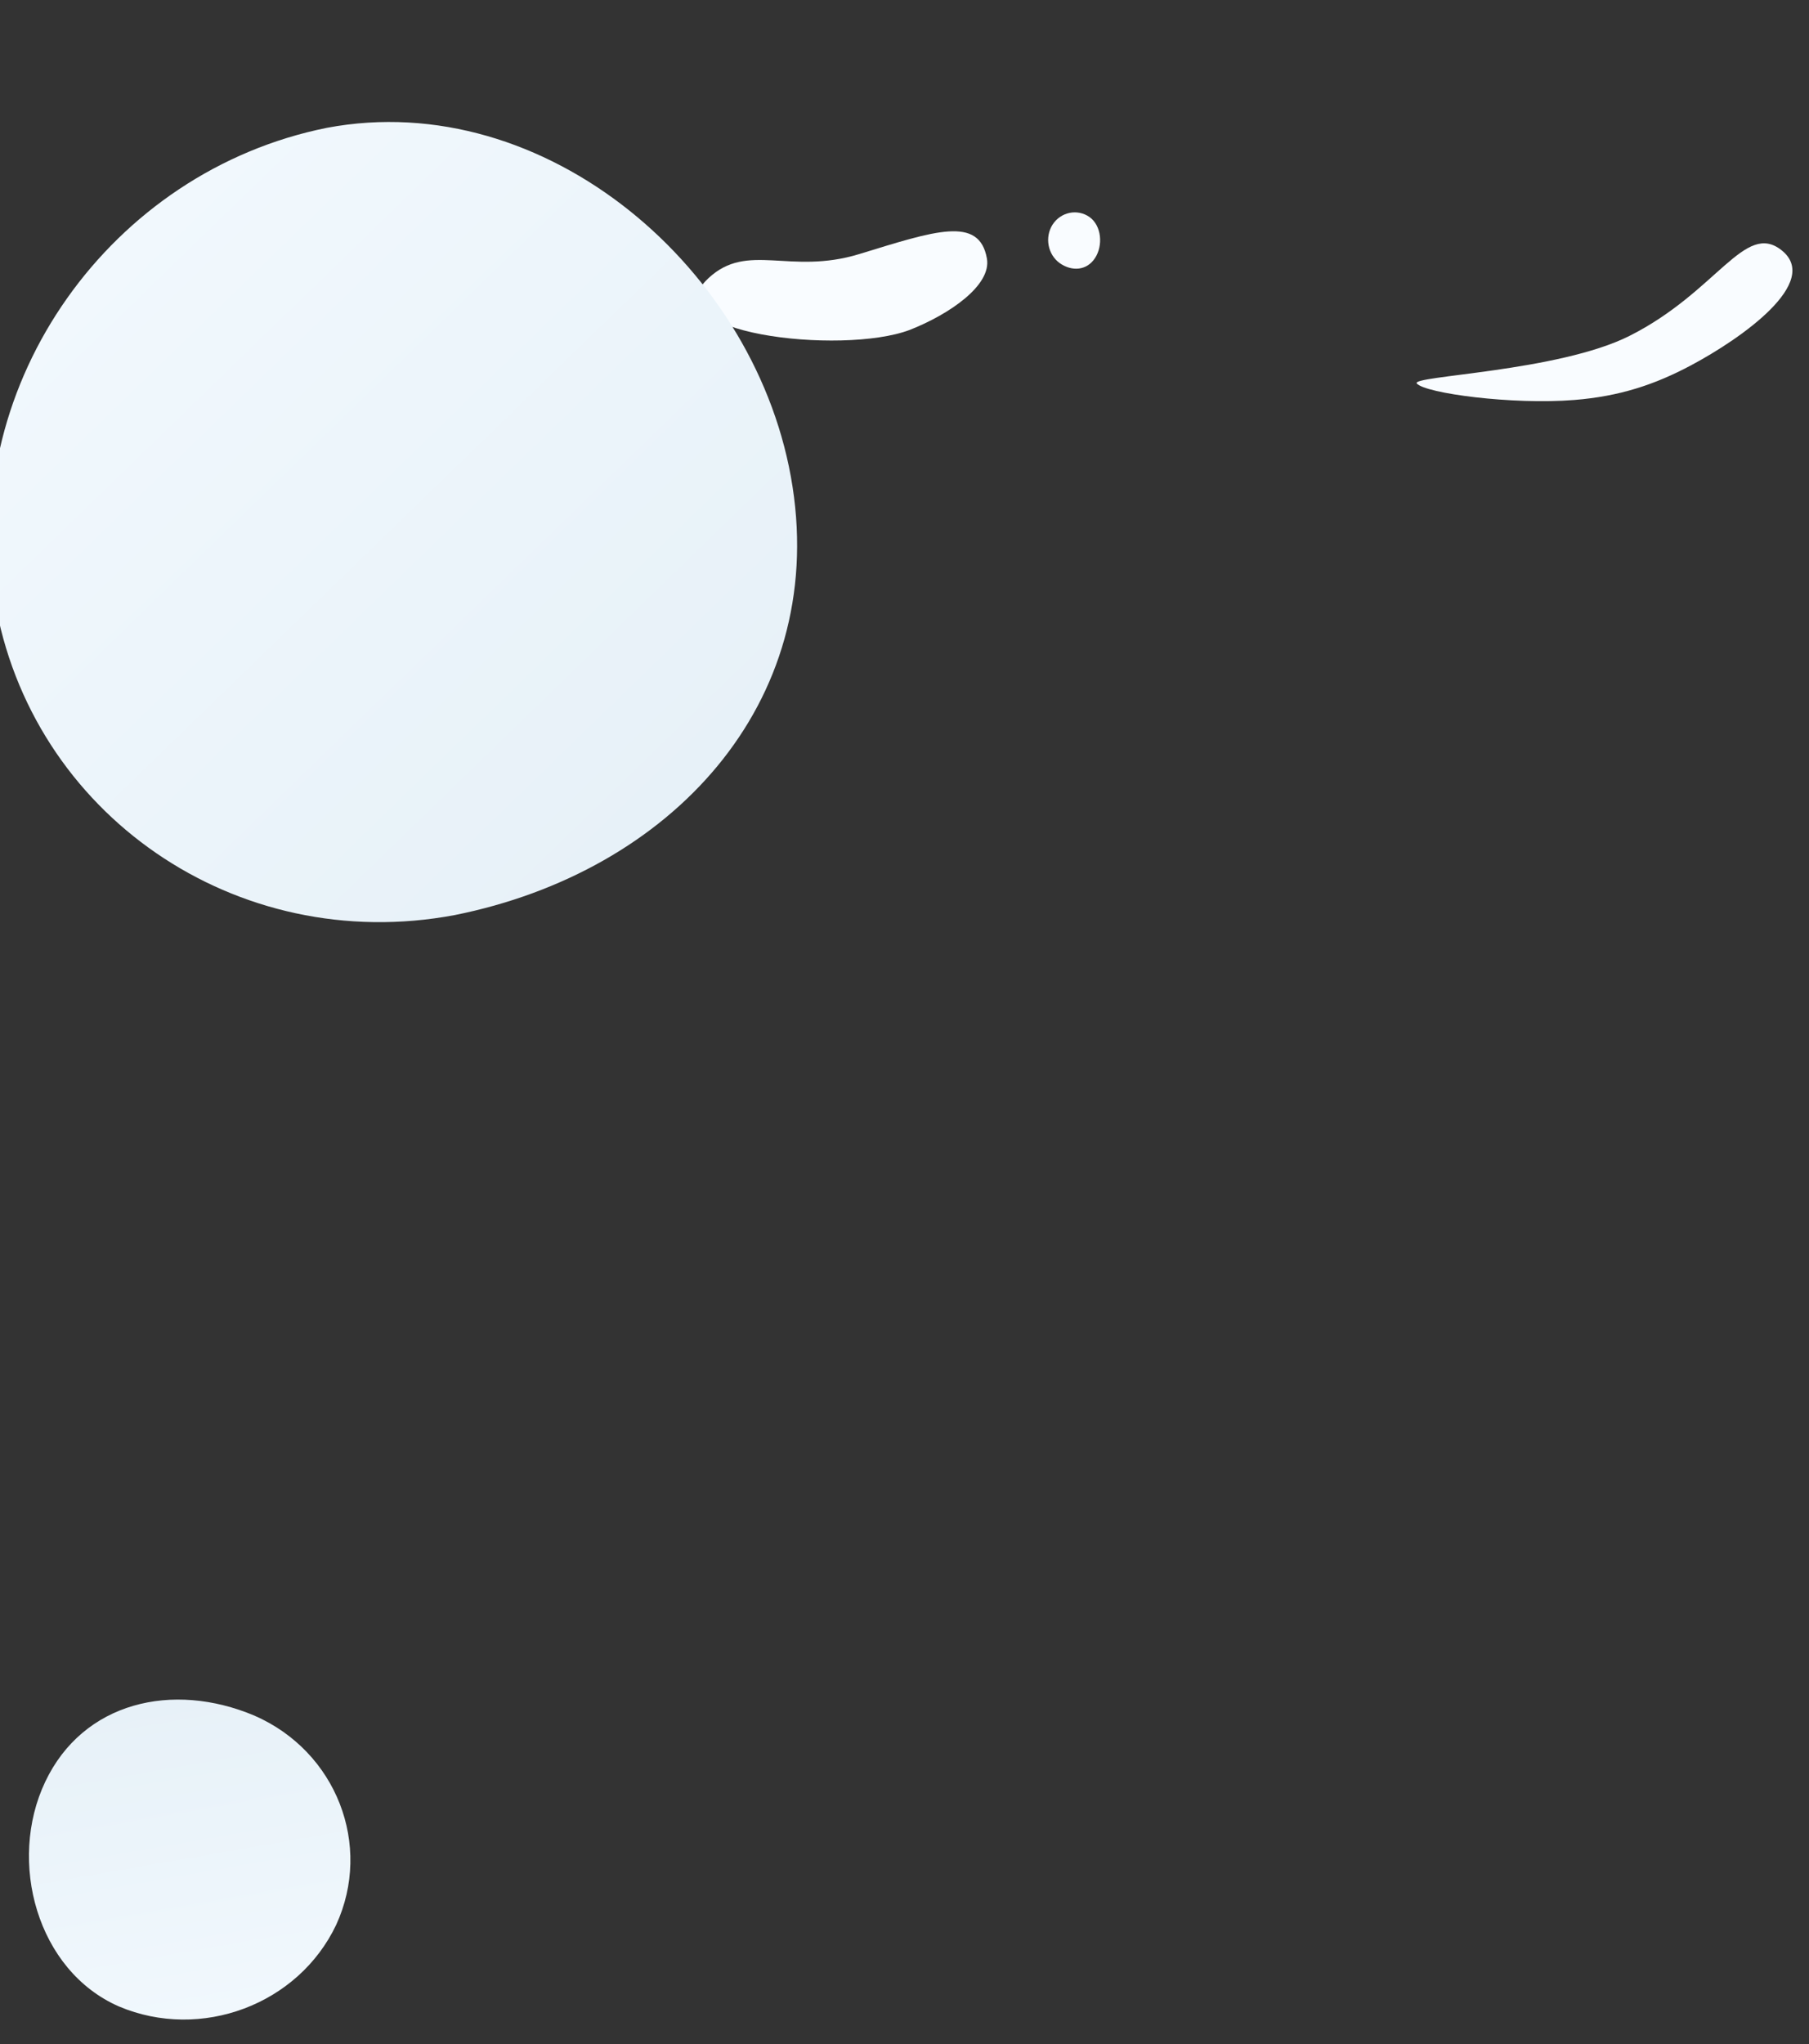 <svg width="1253" height="1415" viewBox="0 0 1253 1415" fill="none" xmlns="http://www.w3.org/2000/svg">
<rect x="0" y="0" width="1253" height="1415" fill="#333333" stroke="none"/>
<path d="M595.228 175.848C647.463 159.855 678.336 149.104 683.588 178.999C686.847 197.552 657.508 217.607 630.157 228.361C583.097 246.202 449.871 230.67 490.64 192.623C517.95 167.135 546.88 190.651 595.228 175.848Z" fill="#F9FCFF"/>
<path d="M232.83 1332.45C206.563 1387.72 139.115 1412.84 82.45 1388.93C25.634 1364.17 5.077 1288.61 31.344 1233.34C57.611 1178.06 119.568 1163.69 176.233 1187.59C233.048 1212.36 258.204 1277.33 232.83 1332.45Z" fill="url(#paint0_linear_1627_4566)"/>
<path d="M-3.727 414.738C-26.977 264.407 76.576 118.527 226.459 88.472C377.858 59.981 525.706 186.572 548.956 336.904C572.206 487.235 464.933 603.36 315.05 633.415C163.651 661.907 21.142 563.5 -3.727 414.738Z" fill="url(#paint1_linear_1627_4566)"/>
<path d="M981.355 265.477C976.661 260.087 1079.29 257.377 1128.74 232.471C1189.5 201.87 1208.51 152.8 1234.1 173.298C1261.51 195.256 1206.6 234.063 1171.38 252.838C1146.19 266.264 1121.82 274.342 1090.44 276.867C1047.44 280.326 987.258 272.255 981.355 265.477Z" fill="#F9FCFF"/>
<path d="M729.078 155.446C734.807 146.688 746.263 144.384 754.635 150.222C763.007 156.215 764.182 169.89 758.454 178.648C752.726 187.406 742.444 188.021 734.072 182.182C725.7 176.19 723.497 164.205 729.078 155.446Z" fill="#F9FCFF"/>
<defs>
<linearGradient id="paint0_linear_1627_4566" x1="150.331" y1="1395.73" x2="112.094" y2="1176.69" gradientUnits="userSpaceOnUse">
<stop stop-color="#F1F8FD"/>
<stop offset="1" stop-color="#E7F1F8"/>
</linearGradient>
<linearGradient id="paint1_linear_1627_4566" x1="77.419" y1="169.355" x2="462.128" y2="566.193" gradientUnits="userSpaceOnUse">
<stop stop-color="#F1F8FD"/>
<stop offset="1" stop-color="#E7F1F8"/>
</linearGradient>
</defs>
</svg>
